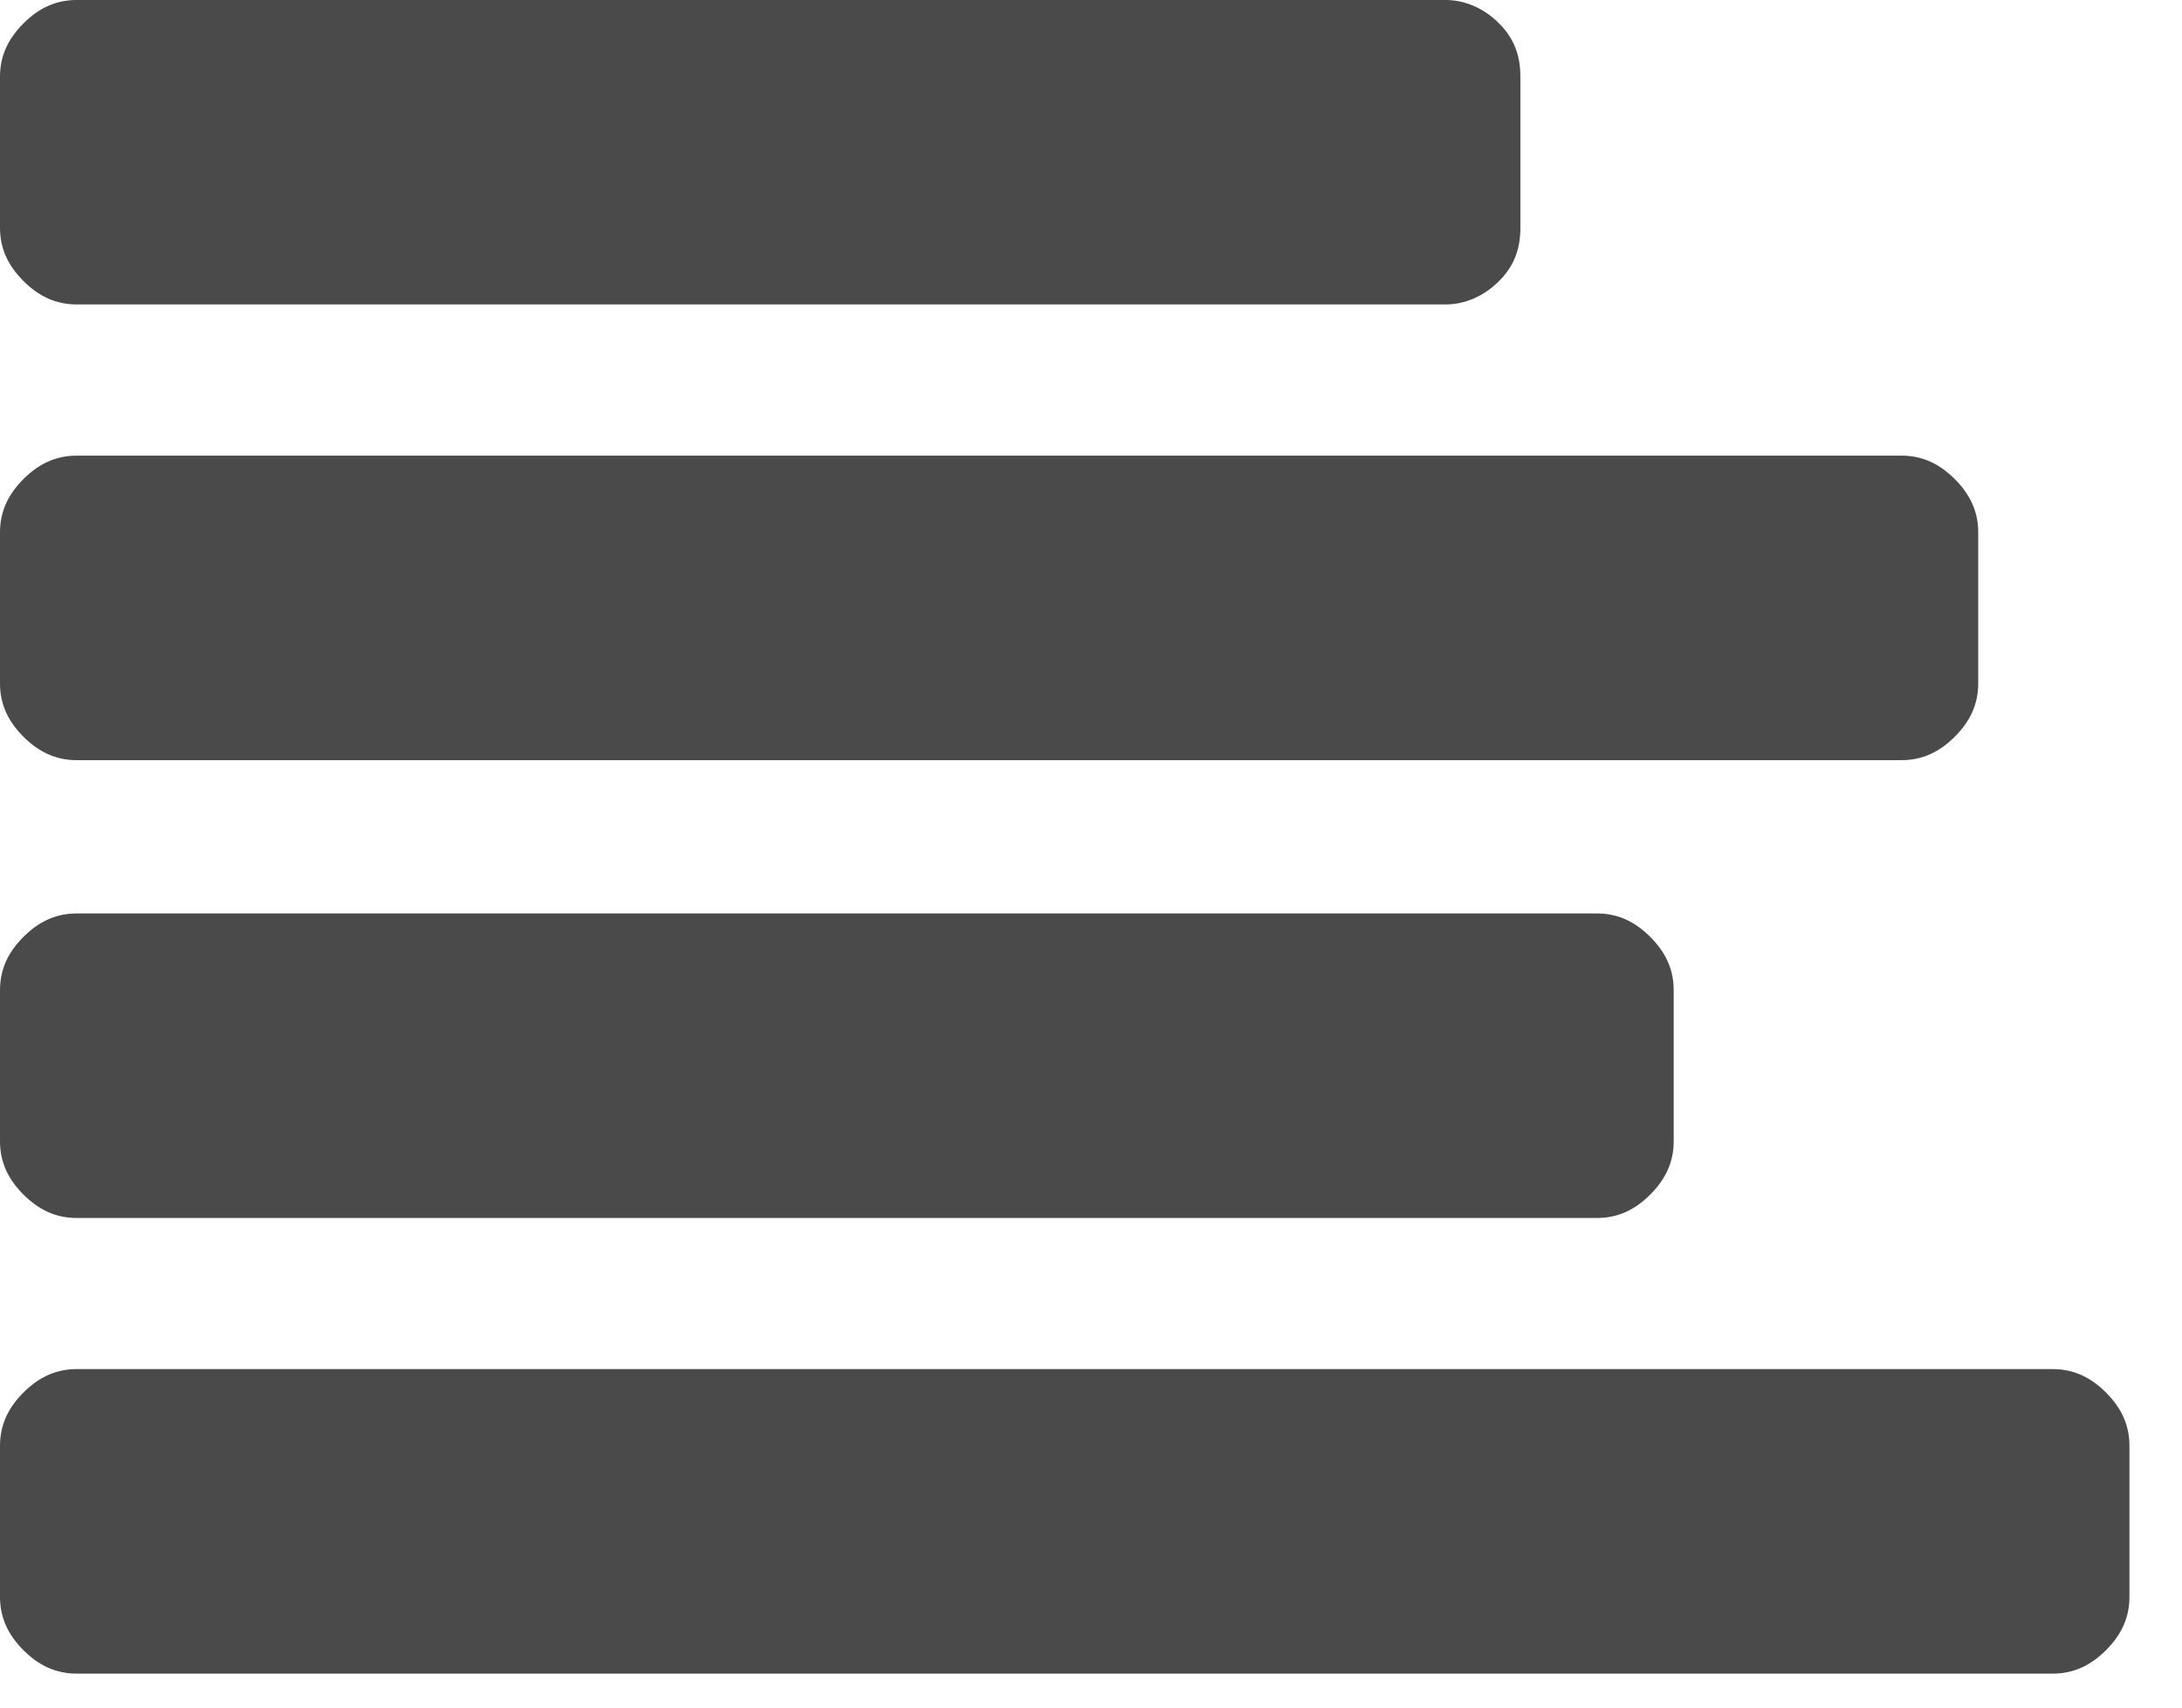 <?xml version="1.0" encoding="UTF-8"?>
<svg width="23px" height="18px" viewBox="0 0 23 18" version="1.1" xmlns="http://www.w3.org/2000/svg" xmlns:xlink="http://www.w3.org/1999/xlink">
    <!-- Generator: Sketch 50.2 (55047) - http://www.bohemiancoding.com/sketch -->
    <title>Imported Layers</title>
    <desc>Created with Sketch.</desc>
    <defs></defs>
    <g id="Symbols" stroke="none" stroke-width="1" fill="none" fill-rule="evenodd">
        <g id="fa-align-left" fill="#4A4A4A">
            <path d="M0.247,17.395 C0.404,17.552 0.584,17.642 0.808,17.642 L21.638,17.642 C21.862,17.642 22.042,17.552 22.199,17.395 C22.356,17.238 22.446,17.058 22.446,16.834 L22.446,15.24 C22.446,15.016 22.356,14.836 22.199,14.679 C22.042,14.522 21.862,14.432 21.638,14.432 L0.808,14.432 C0.584,14.432 0.404,14.522 0.247,14.679 C0.09,14.836 0,15.016 0,15.24 L0,16.834 C0,17.058 0.09,17.238 0.247,17.395 L0.247,17.395 Z M0.247,12.592 C0.404,12.749 0.584,12.839 0.808,12.839 L16.834,12.839 C17.059,12.839 17.238,12.749 17.395,12.592 C17.552,12.435 17.642,12.255 17.642,12.031 L17.642,10.437 C17.642,10.212 17.552,10.033 17.395,9.876 C17.238,9.719 17.059,9.629 16.834,9.629 L0.808,9.629 C0.584,9.629 0.404,9.719 0.247,9.876 C0.09,10.033 0,10.212 0,10.437 L0,12.031 C0,12.255 0.09,12.435 0.247,12.592 L0.247,12.592 Z M0.247,7.766 C0.404,7.923 0.584,8.013 0.808,8.013 L20.044,8.013 C20.268,8.013 20.448,7.923 20.605,7.766 C20.762,7.609 20.852,7.429 20.852,7.205 L20.852,5.611 C20.852,5.387 20.762,5.207 20.605,5.05 C20.448,4.893 20.268,4.803 20.044,4.803 L0.808,4.803 C0.584,4.803 0.404,4.893 0.247,5.05 C0.09,5.207 0,5.387 0,5.611 L0,7.205 C0,7.429 0.09,7.609 0.247,7.766 L0.247,7.766 Z M0.247,2.962 C0.404,3.12 0.584,3.209 0.808,3.209 L15.241,3.209 C15.443,3.209 15.645,3.12 15.802,2.962 C15.959,2.805 16.026,2.626 16.026,2.401 L16.026,0.808 C16.026,0.583 15.959,0.404 15.802,0.247 C15.645,0.089 15.443,0 15.241,0 L0.808,0 C0.584,0 0.404,0.089 0.247,0.247 C0.09,0.404 0,0.583 0,0.808 L0,2.401 C0,2.626 0.09,2.805 0.247,2.962 L0.247,2.962 Z" id="Imported-Layers"></path>
        </g>
    </g>
</svg>
